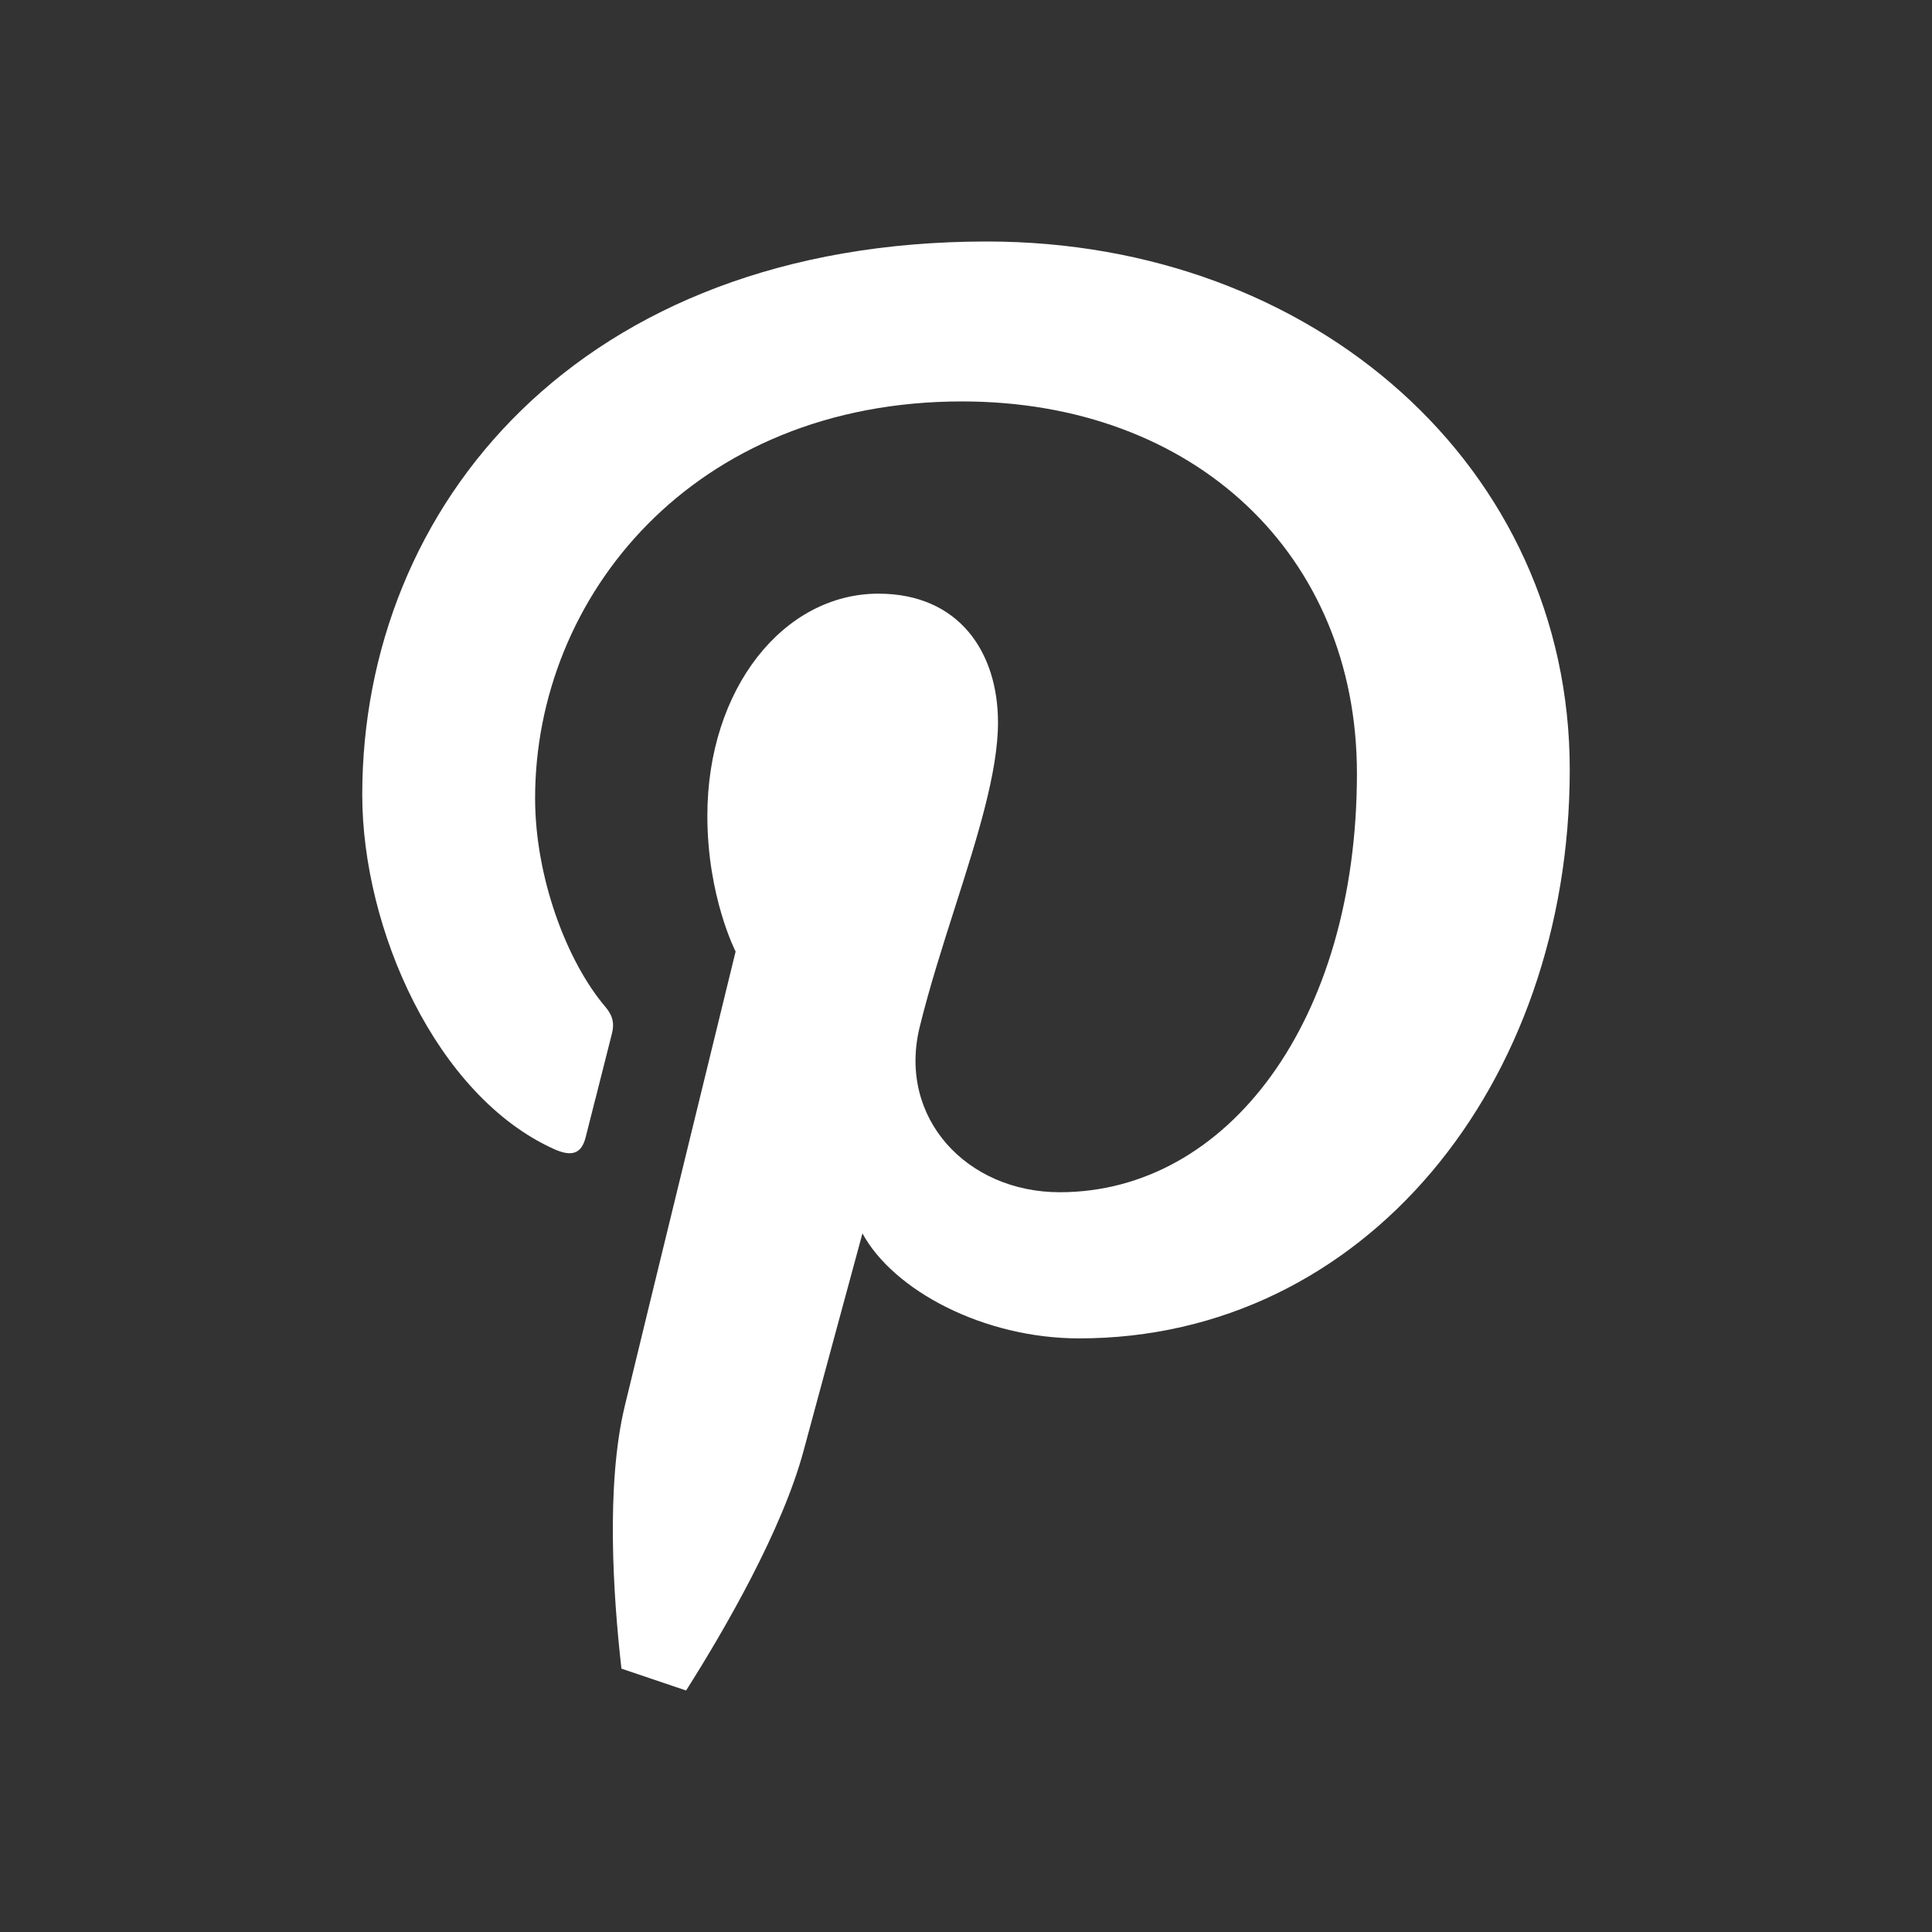 <svg width="32" height="32" viewBox="0 0 32 32" fill="none" xmlns="http://www.w3.org/2000/svg">
<rect x="0" y="0" width="32" height="32" fill="#333333" stroke="none"/>
<path d="M11.364 28C12.002 26.994 12.956 25.345 13.31 24.029C13.5 23.321 14.285 20.429 14.285 20.429C14.796 21.371 16.288 22.168 17.874 22.168C22.597 22.168 26 17.967 26 12.748C26 7.744 21.779 4 16.346 4C9.589 4 6 8.388 6 13.165C6 15.387 7.223 18.152 9.178 19.033C9.475 19.166 9.634 19.108 9.702 18.83C9.725 18.739 9.788 18.491 9.861 18.202L9.862 18.201C9.957 17.827 10.07 17.382 10.137 17.113C10.175 16.96 10.156 16.828 10.028 16.678C9.382 15.919 8.863 14.524 8.863 13.222C8.863 9.881 11.478 6.649 15.934 6.649C19.781 6.649 22.475 9.185 22.475 12.811C22.475 16.908 20.335 19.747 17.552 19.747C16.015 19.747 14.864 18.517 15.233 17.01C15.393 16.358 15.607 15.688 15.815 15.037C16.182 13.887 16.53 12.796 16.53 11.967C16.53 10.803 15.885 9.833 14.549 9.833C12.978 9.833 11.716 11.406 11.716 13.512C11.716 14.853 12.184 15.76 12.184 15.76C12.184 15.76 10.632 22.107 10.348 23.289C10.033 24.597 10.157 26.44 10.293 27.638L11.364 28Z" fill="white"/>
</svg>
